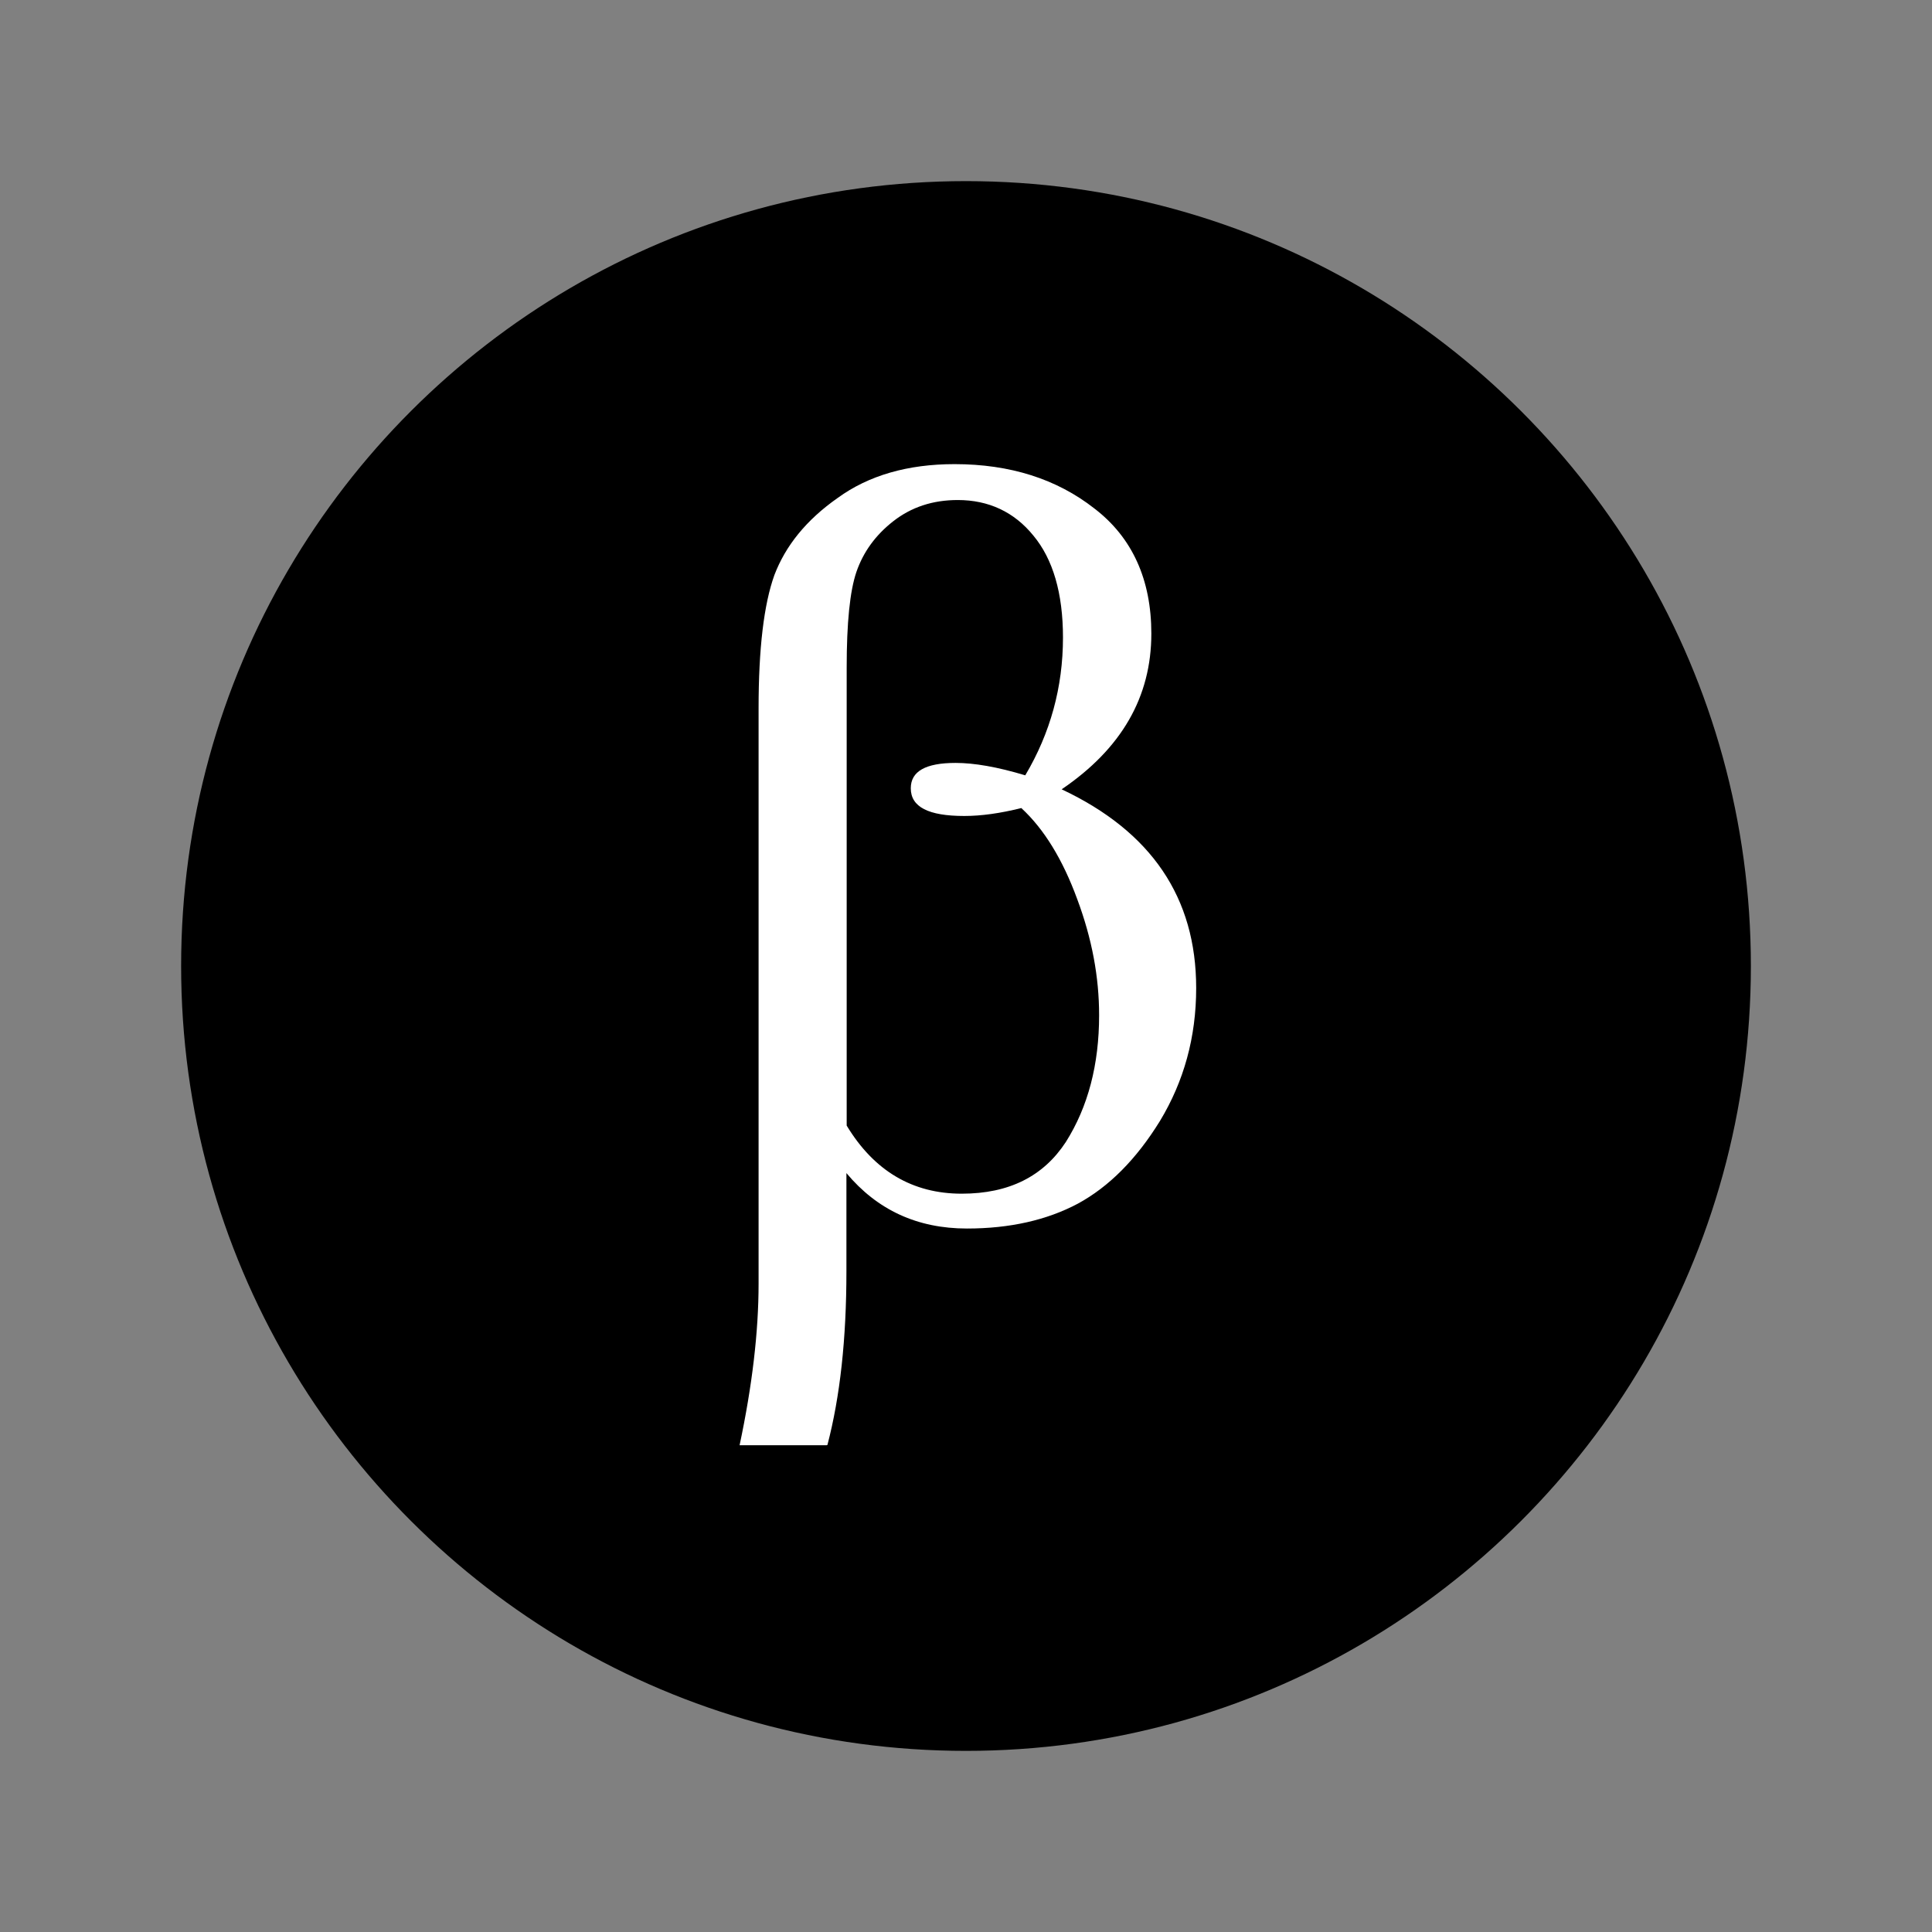 <?xml version="1.0" encoding="UTF-8"?>
<svg width="512px" height="512px" viewBox="0 0 512 512" version="1.1" xmlns="http://www.w3.org/2000/svg" xmlns:xlink="http://www.w3.org/1999/xlink">
    <rect x="0" y="0" width="512" height="512" fill="#808080" stroke="none"/>
    <!-- Generator: sketchtool 55.1 (78136) - https://sketchapp.com -->
    <title>icon-badge-beta</title>
    <desc>Created with sketchtool.</desc>
    <g id="Page-1" stroke="none" stroke-width="1" fill="none" fill-rule="evenodd">
        <g id="icon-badge-beta">
            <path d="M256,48 C294.292,48 330.167,58.347 360.982,76.398 C391.796,94.449 417.551,120.204 435.602,151.018 C453.653,181.833 464,217.708 464,256 C464,294.292 453.653,330.167 435.602,360.982 C417.551,391.796 391.796,417.551 360.982,435.602 C330.167,453.653 294.292,464 256,464 C217.708,464 181.833,453.653 151.018,435.602 C120.204,417.551 94.449,391.796 76.398,360.982 C58.347,330.167 48,294.292 48,256 C48,217.708 58.347,181.833 76.398,151.018 C94.449,120.204 120.204,94.449 151.018,76.398 C181.833,58.347 217.708,48 256,48 Z" id="Rectangle" fill="#000000"></path>
            <path d="M219.068,383 L196,383 C199.355,367.192 201.033,352.922 201.033,340.191 L201.033,187.703 C201.033,171.894 202.431,160.143 205.227,152.379 C208.163,144.684 213.615,137.829 222.003,131.953 C230.182,126.008 240.527,123 252.97,123 C267.649,123 280.022,126.917 290.018,134.751 C300.084,142.446 305.117,153.638 305.117,167.907 C305.117,184.695 297.218,198.405 281.35,209.177 C305.117,220.369 317,237.856 317,261.849 C317,274.929 313.715,286.61 307.423,297.033 C301.132,307.245 293.863,314.52 285.614,318.997 C277.436,323.334 267.649,325.572 256.255,325.572 C243.114,325.572 232.489,320.676 224.31,310.883 L224.31,336.904 C224.31,354.811 222.633,370.129 219.277,382.93 M224.38,298.292 C231.65,310.323 241.856,316.339 254.857,316.339 C267.44,316.339 276.527,311.722 282.469,302.629 C288.34,293.326 291.276,282.134 291.276,269.053 C291.276,258.911 289.389,248.768 285.474,238.276 C281.63,227.783 276.667,219.669 270.655,214.143 C265.063,215.542 260.03,216.242 255.556,216.242 C246.05,216.242 241.366,213.864 241.366,208.897 C241.366,204.421 245.281,202.182 253.25,202.182 C258.143,202.182 264.294,203.231 271.704,205.47 C278.344,194.278 281.7,182.107 281.7,168.956 C281.7,157.205 279.043,148.182 273.871,141.956 C268.768,135.661 261.987,132.513 253.809,132.513 C247.168,132.513 241.506,134.402 236.753,138.109 C231.999,141.816 228.784,146.293 226.966,151.539 C225.219,156.645 224.38,165.109 224.38,176.861 L224.38,298.152" id="Shape" fill="#FFFFFF" fill-rule="nonzero"></path>
        </g>
    </g>
</svg>
